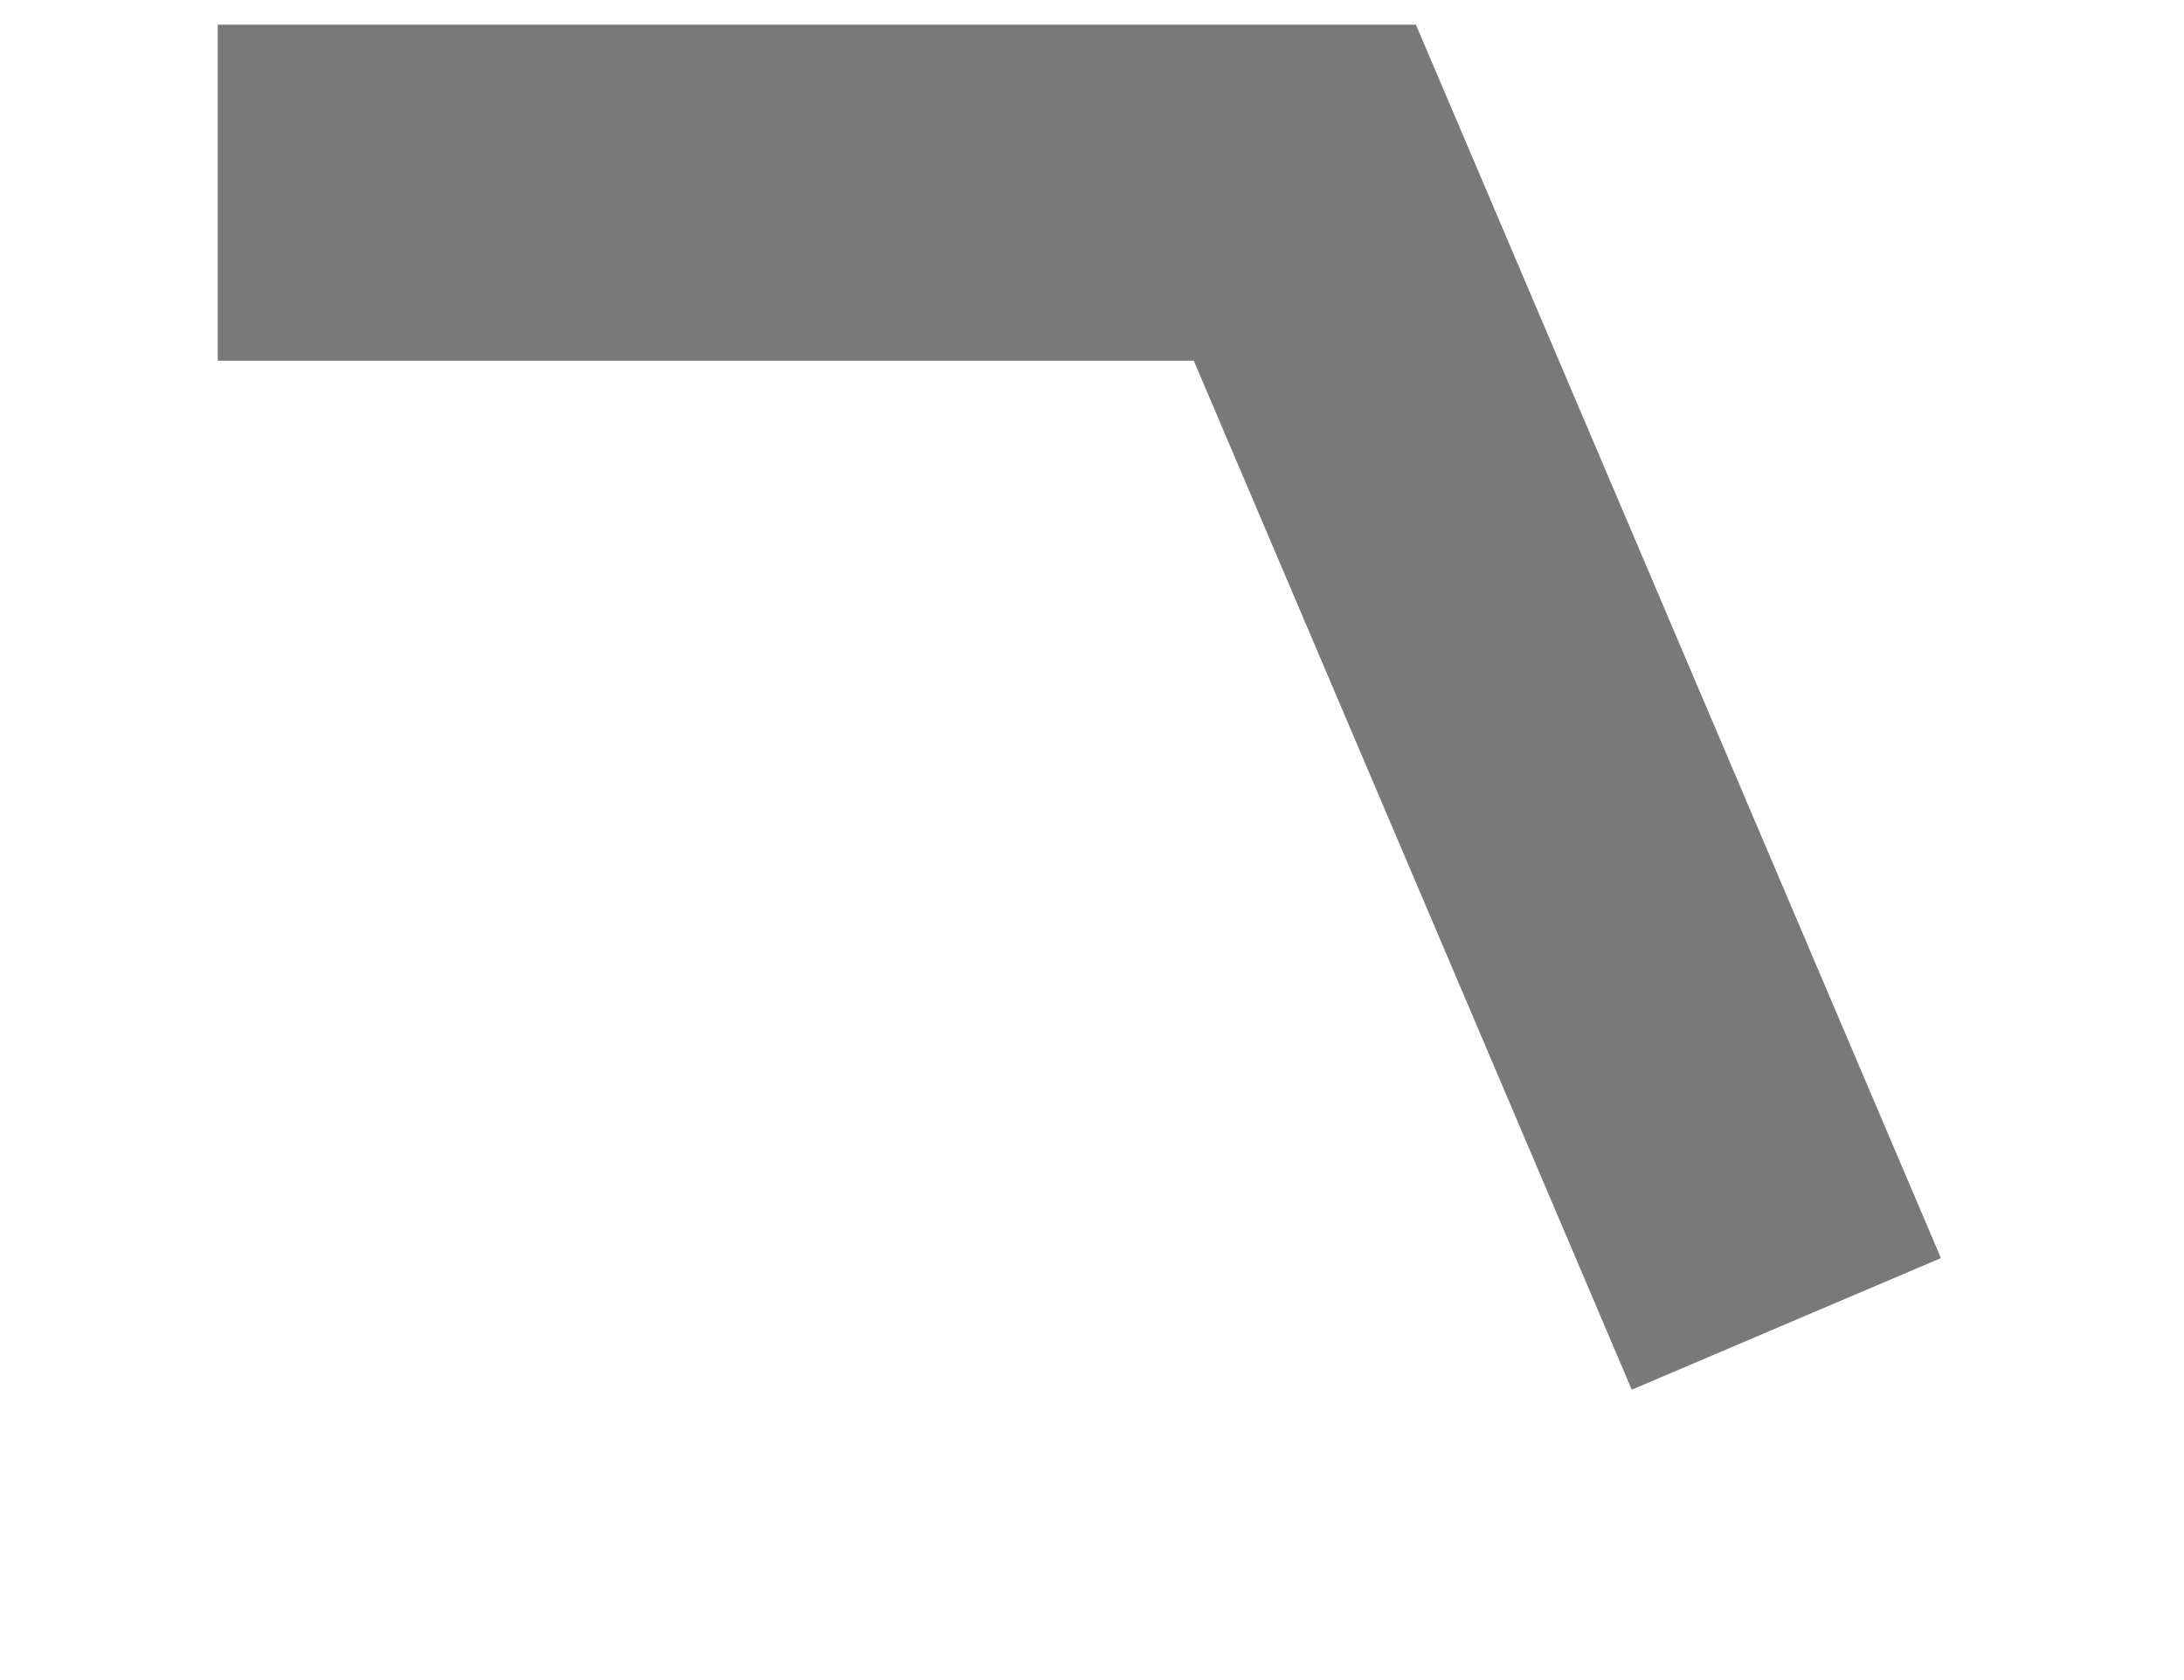 ﻿<?xml version="1.0" encoding="utf-8"?>
<svg version="1.1" width="13px" height="10px" xmlns:xlink="http://www.w3.org/1999/xlink" xmlns="http://www.w3.org/2000/svg">
  <g transform="translate(-20 -26 )">
    <path d="M 0.296 0.147  L 6.767 0.147  L 9.633 6.88  " stroke-width="2" stroke="#797979" fill="none" transform="matrix(1 0 0 1 21 27 )" />
  </g>
</svg>